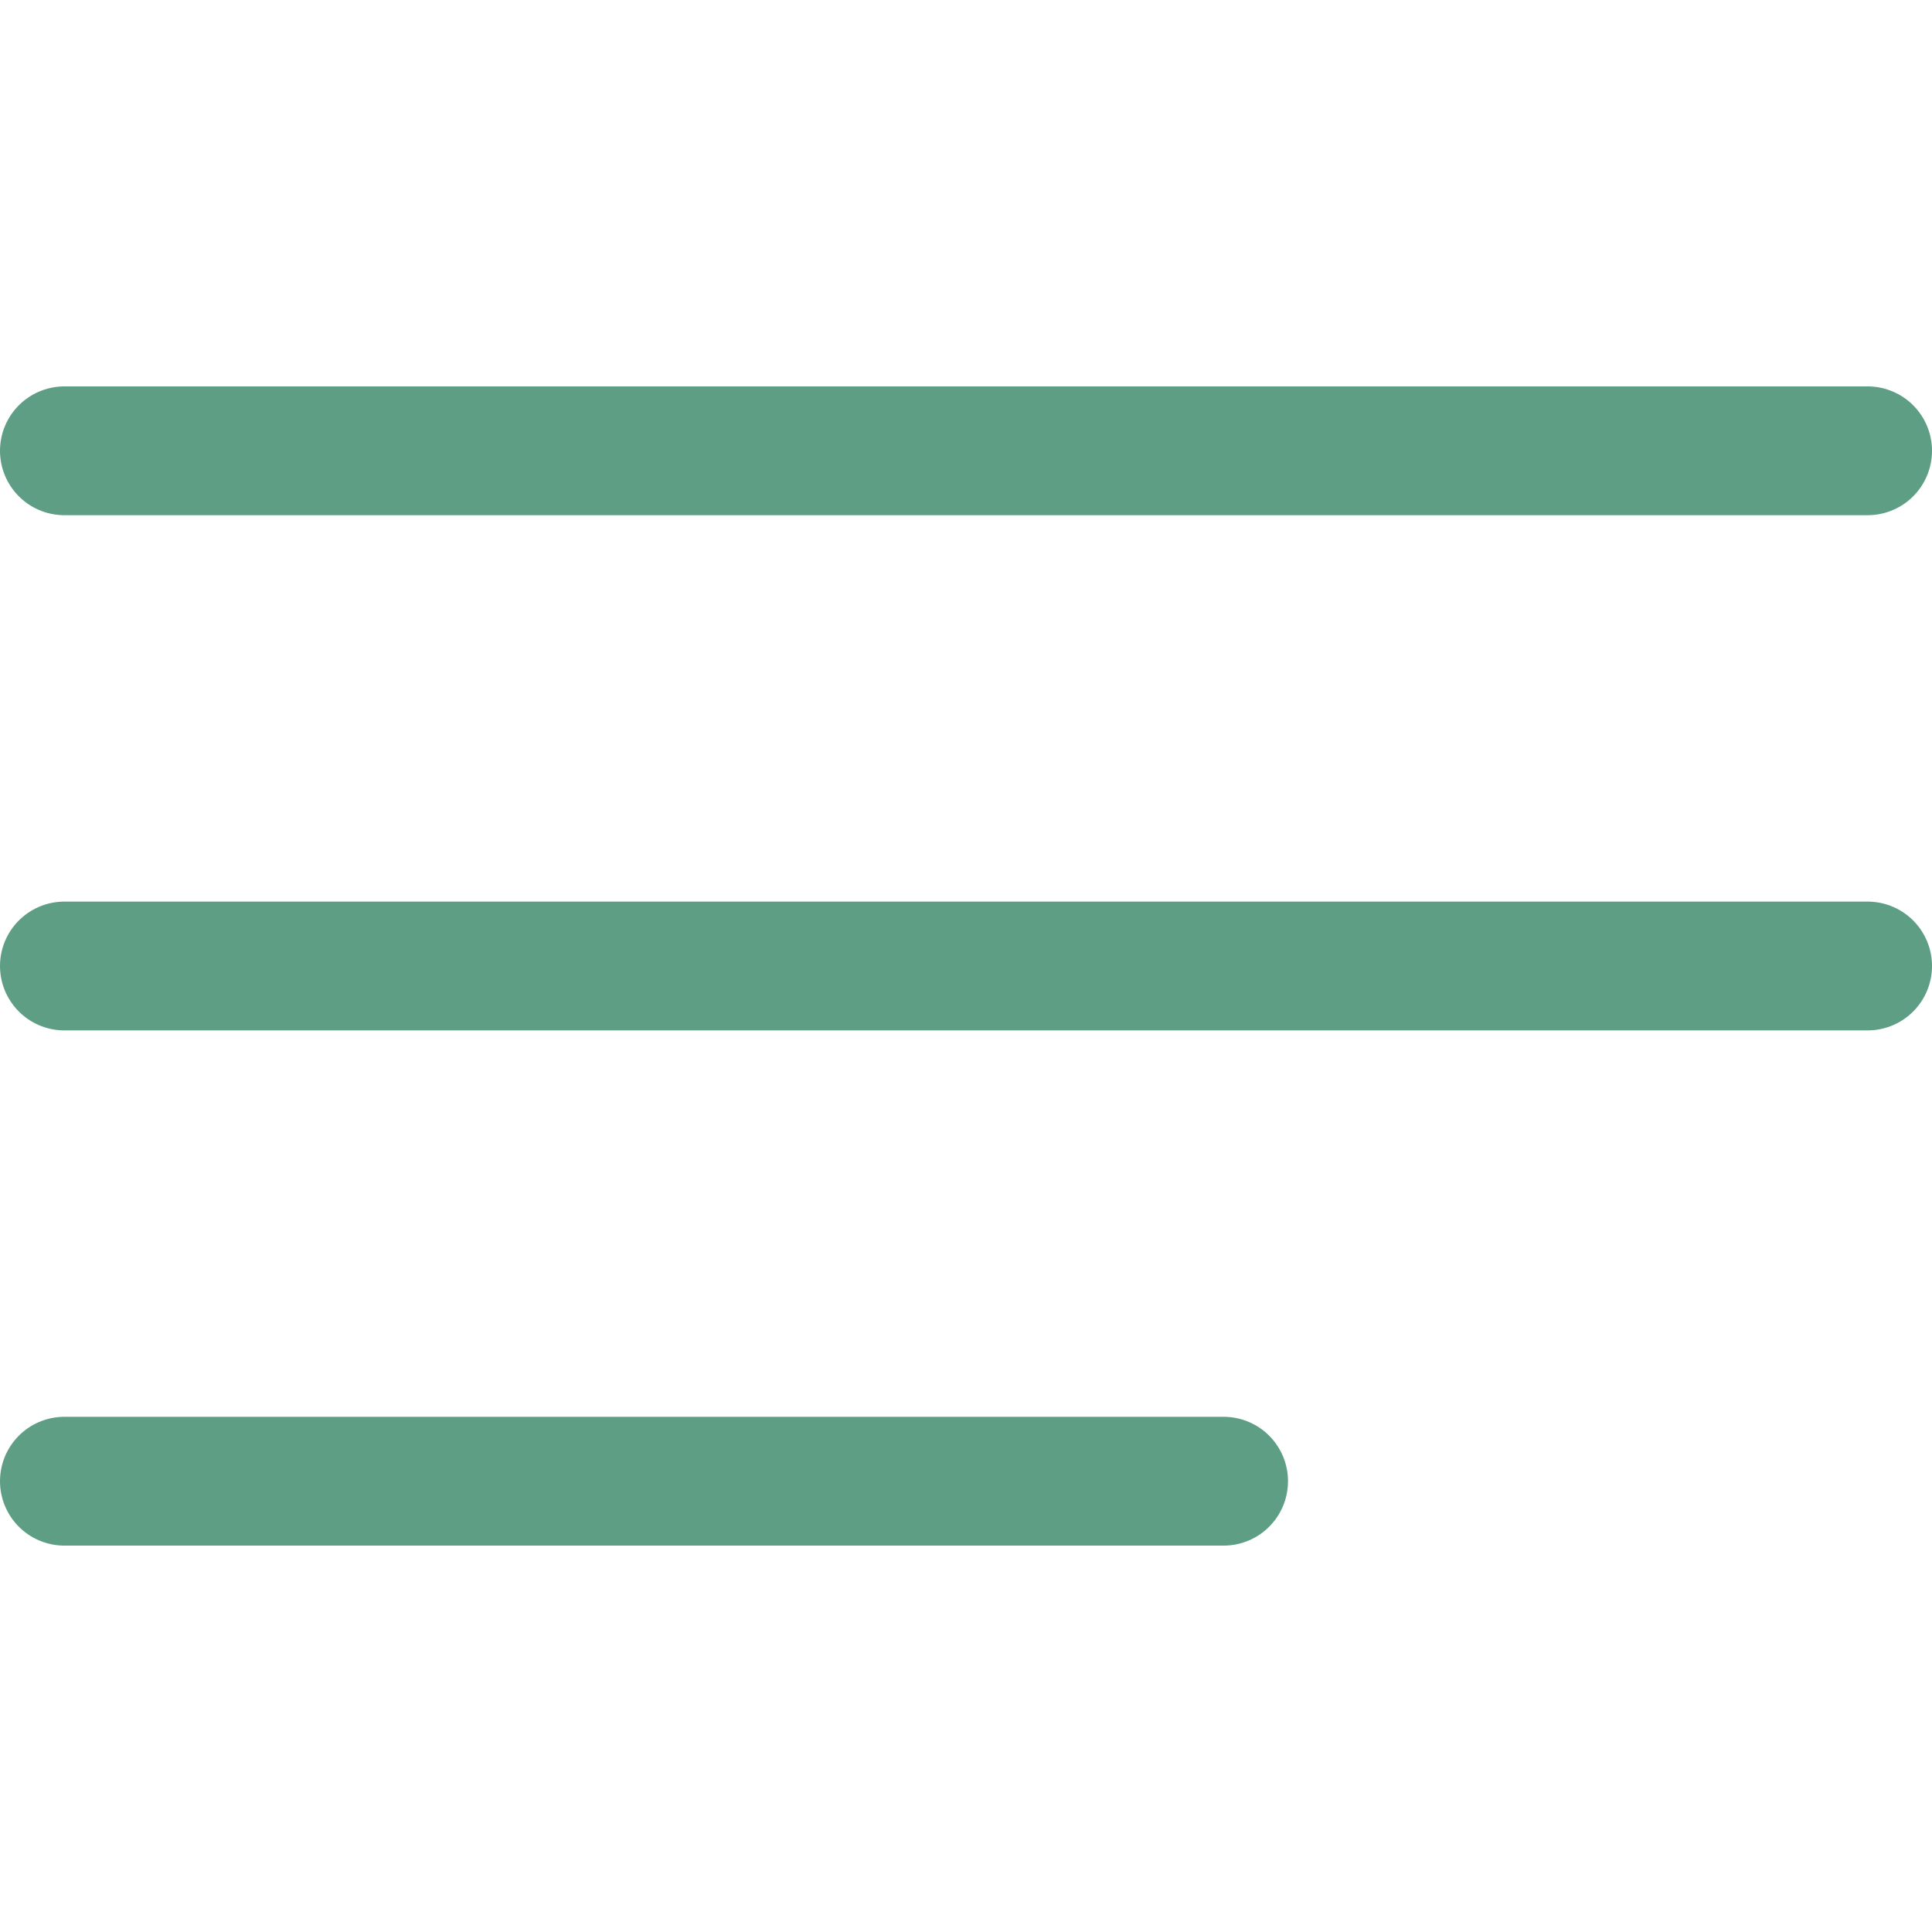 <svg width="30" height="30" viewBox="0 0 30 30" fill="none" xmlns="http://www.w3.org/2000/svg">
<line x1="1" y1="7" x2="29" y2="7" stroke="#5D9E84" stroke-width="2" stroke-linecap="round"/>
<line x1="1" y1="15" x2="29" y2="15" stroke="#5D9E84" stroke-width="2" stroke-linecap="round"/>
<line x1="1" y1="23" x2="19" y2="23" stroke="#5D9E84" stroke-width="2" stroke-linecap="round"/>
</svg>
